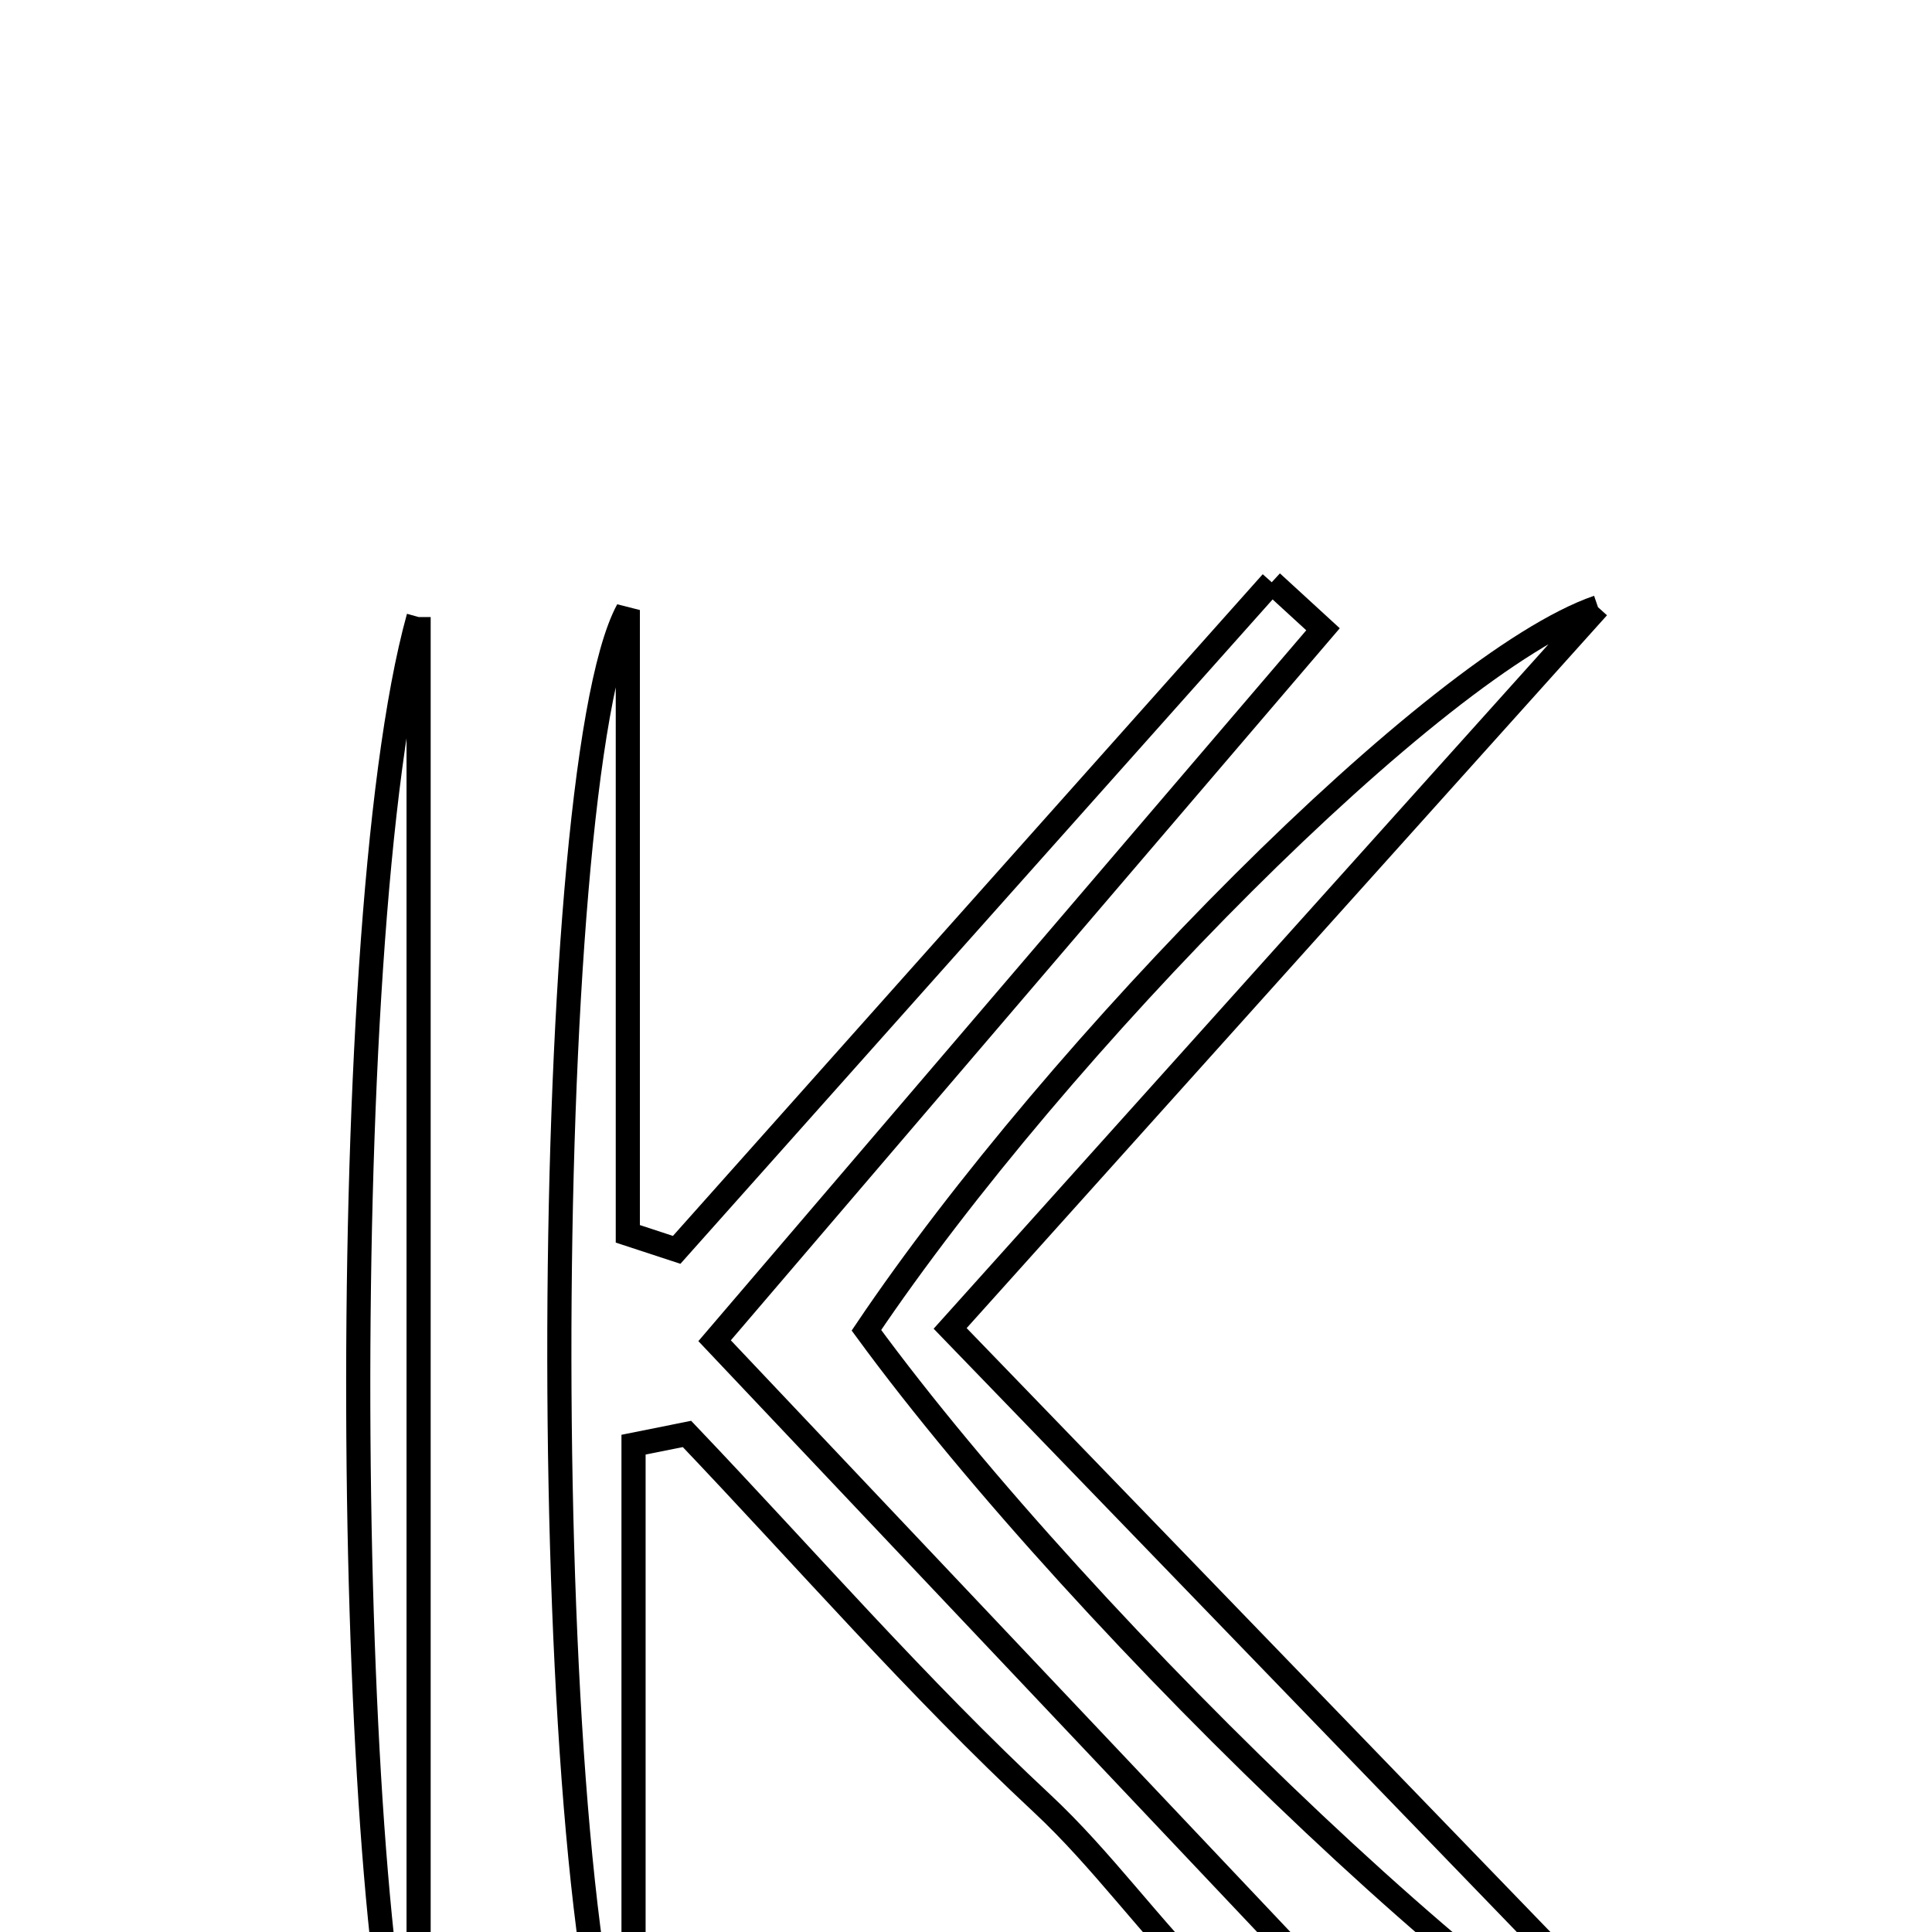 <svg xmlns="http://www.w3.org/2000/svg" viewBox="0.0 0.0 24.0 24.0" height="200px" width="200px"><path fill="none" stroke="black" stroke-width=".3" stroke-opacity="1.0"  filling="0" d="M15.798 7.233 C16.01 7.428 16.223 7.622 16.435 7.817 C13.953 10.72 11.471 13.622 8.877 16.655 C11.926 19.879 14.886 23.009 17.846 26.139 C15.387 25.857 14.435 23.792 12.946 22.404 C11.396 20.959 9.998 19.35 8.534 17.813 C8.313 17.857 8.091 17.901 7.87 17.946 C7.87 20.752 7.87 23.558 7.87 26.365 C6.637 24.066 6.669 9.665 7.799 7.578 C7.799 10.161 7.799 12.744 7.799 15.327 C8.002 15.393 8.204 15.459 8.406 15.526 C10.87 12.762 13.334 9.998 15.798 7.233"></path>
<path fill="none" stroke="black" stroke-width=".3" stroke-opacity="1.0"  filling="0" d="M19.851 7.543 C17.063 10.646 14.484 13.518 11.803 16.502 C14.991 19.8 18.054 22.969 21.403 26.433 C19.3 25.832 13.495 20.256 10.763 16.525 C13.139 12.997 17.838 8.234 19.851 7.543"></path>
<path fill="none" stroke="black" stroke-width=".3" stroke-opacity="1.0"  filling="0" d="M5.2 7.665 C5.2 13.827 5.2 19.99 5.2 26.377 C4.311 24.615 4.095 11.645 5.2 7.665"></path></svg>